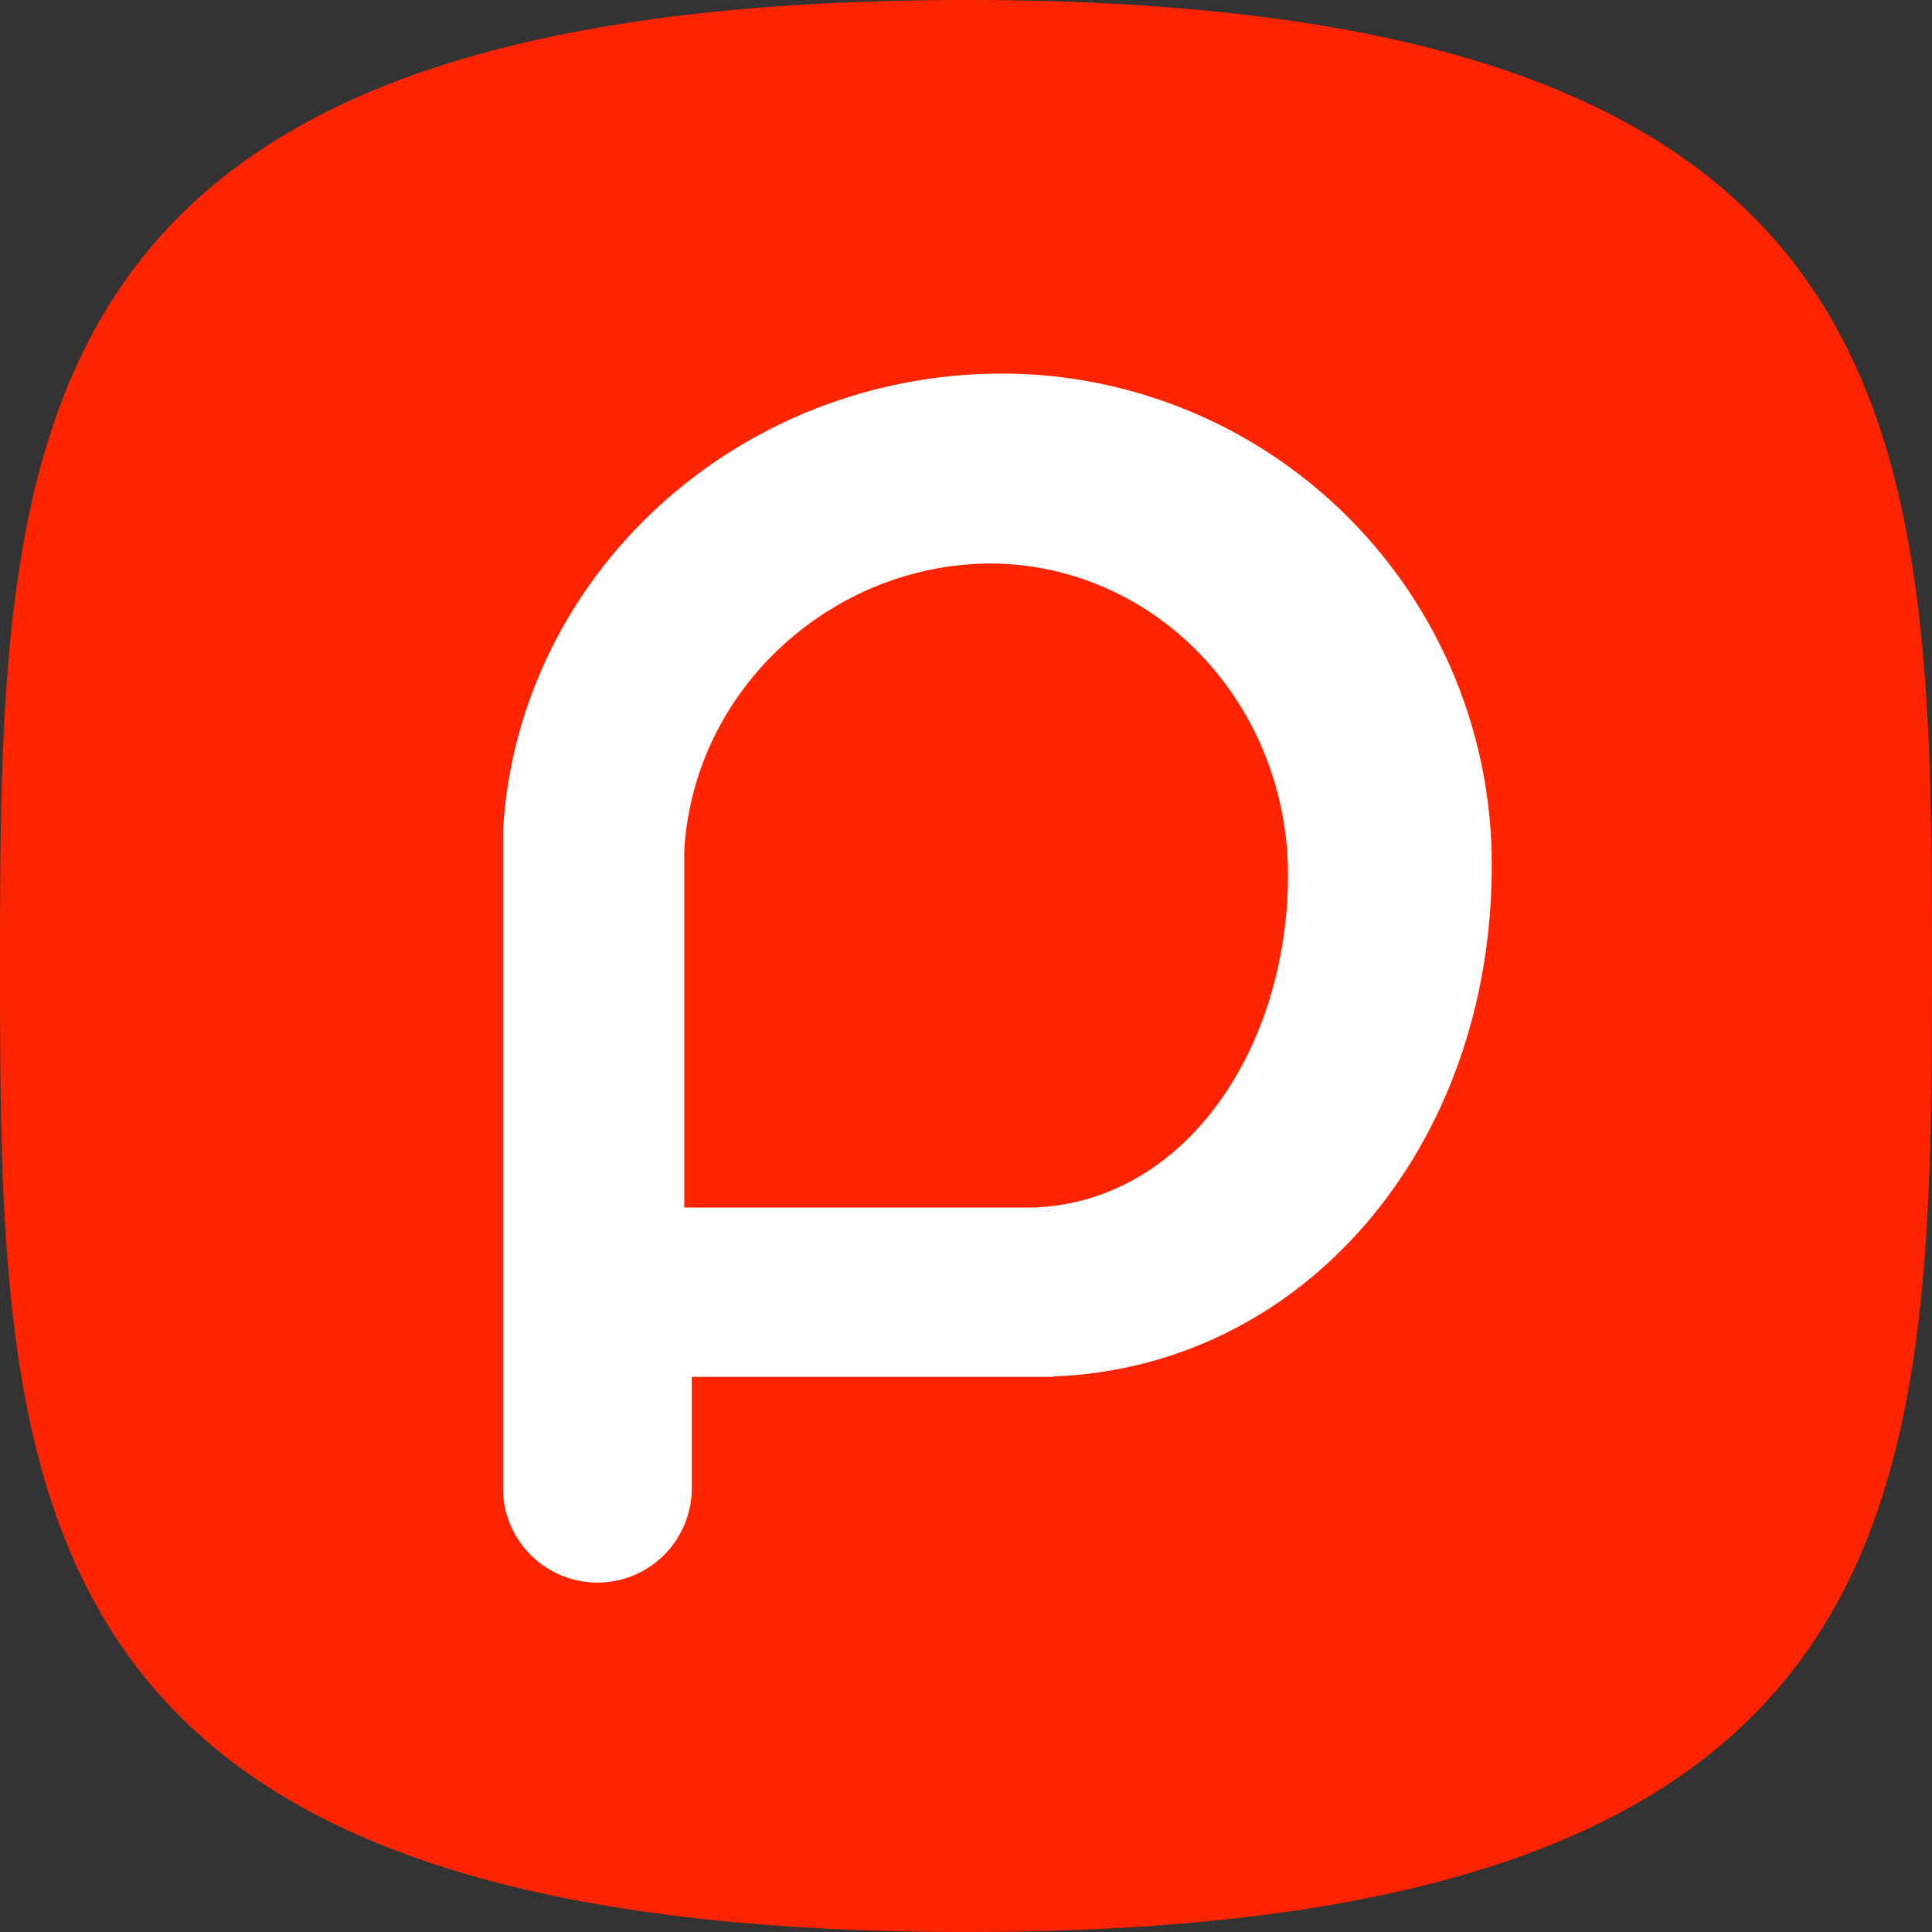 <svg width="48" height="48" viewBox="0 0 48 48" fill="none" xmlns="http://www.w3.org/2000/svg">
<rect x="0" y="0" width="48" height="48" fill="#333333" stroke="none"/>
<path d="M24 48C47.815 48 48 37.255 48 24C48 10.745 47.815 0 24 0C0.185 0 0 10.745 0 24C0 37.255 0.185 48 24 48Z" fill="#FF2400"/>
<path fill-rule="evenodd" clip-rule="evenodd" d="M26.17 34.208H17.186V37.004V37.054C17.165 37.661 16.909 38.237 16.472 38.66C16.034 39.083 15.45 39.319 14.842 39.319C14.234 39.319 13.649 39.083 13.212 38.66C12.775 38.237 12.519 37.661 12.498 37.054V34.208V29.514V20.837V20.738V20.609C12.887 14.258 18.338 9.28 24.909 9.28C28.137 9.289 31.229 10.579 33.507 12.865C35.786 15.152 37.064 18.249 37.062 21.477C37.078 28.499 32.388 33.967 26.17 34.197V34.208ZM24.628 14C20.714 14 17.238 17.078 17 21.133V30H25.692C29.441 29.856 32 26.058 32 21.73C32 19.686 31.224 17.726 29.843 16.278C28.462 14.829 26.587 14.01 24.628 14Z" fill="white"/>
</svg>
